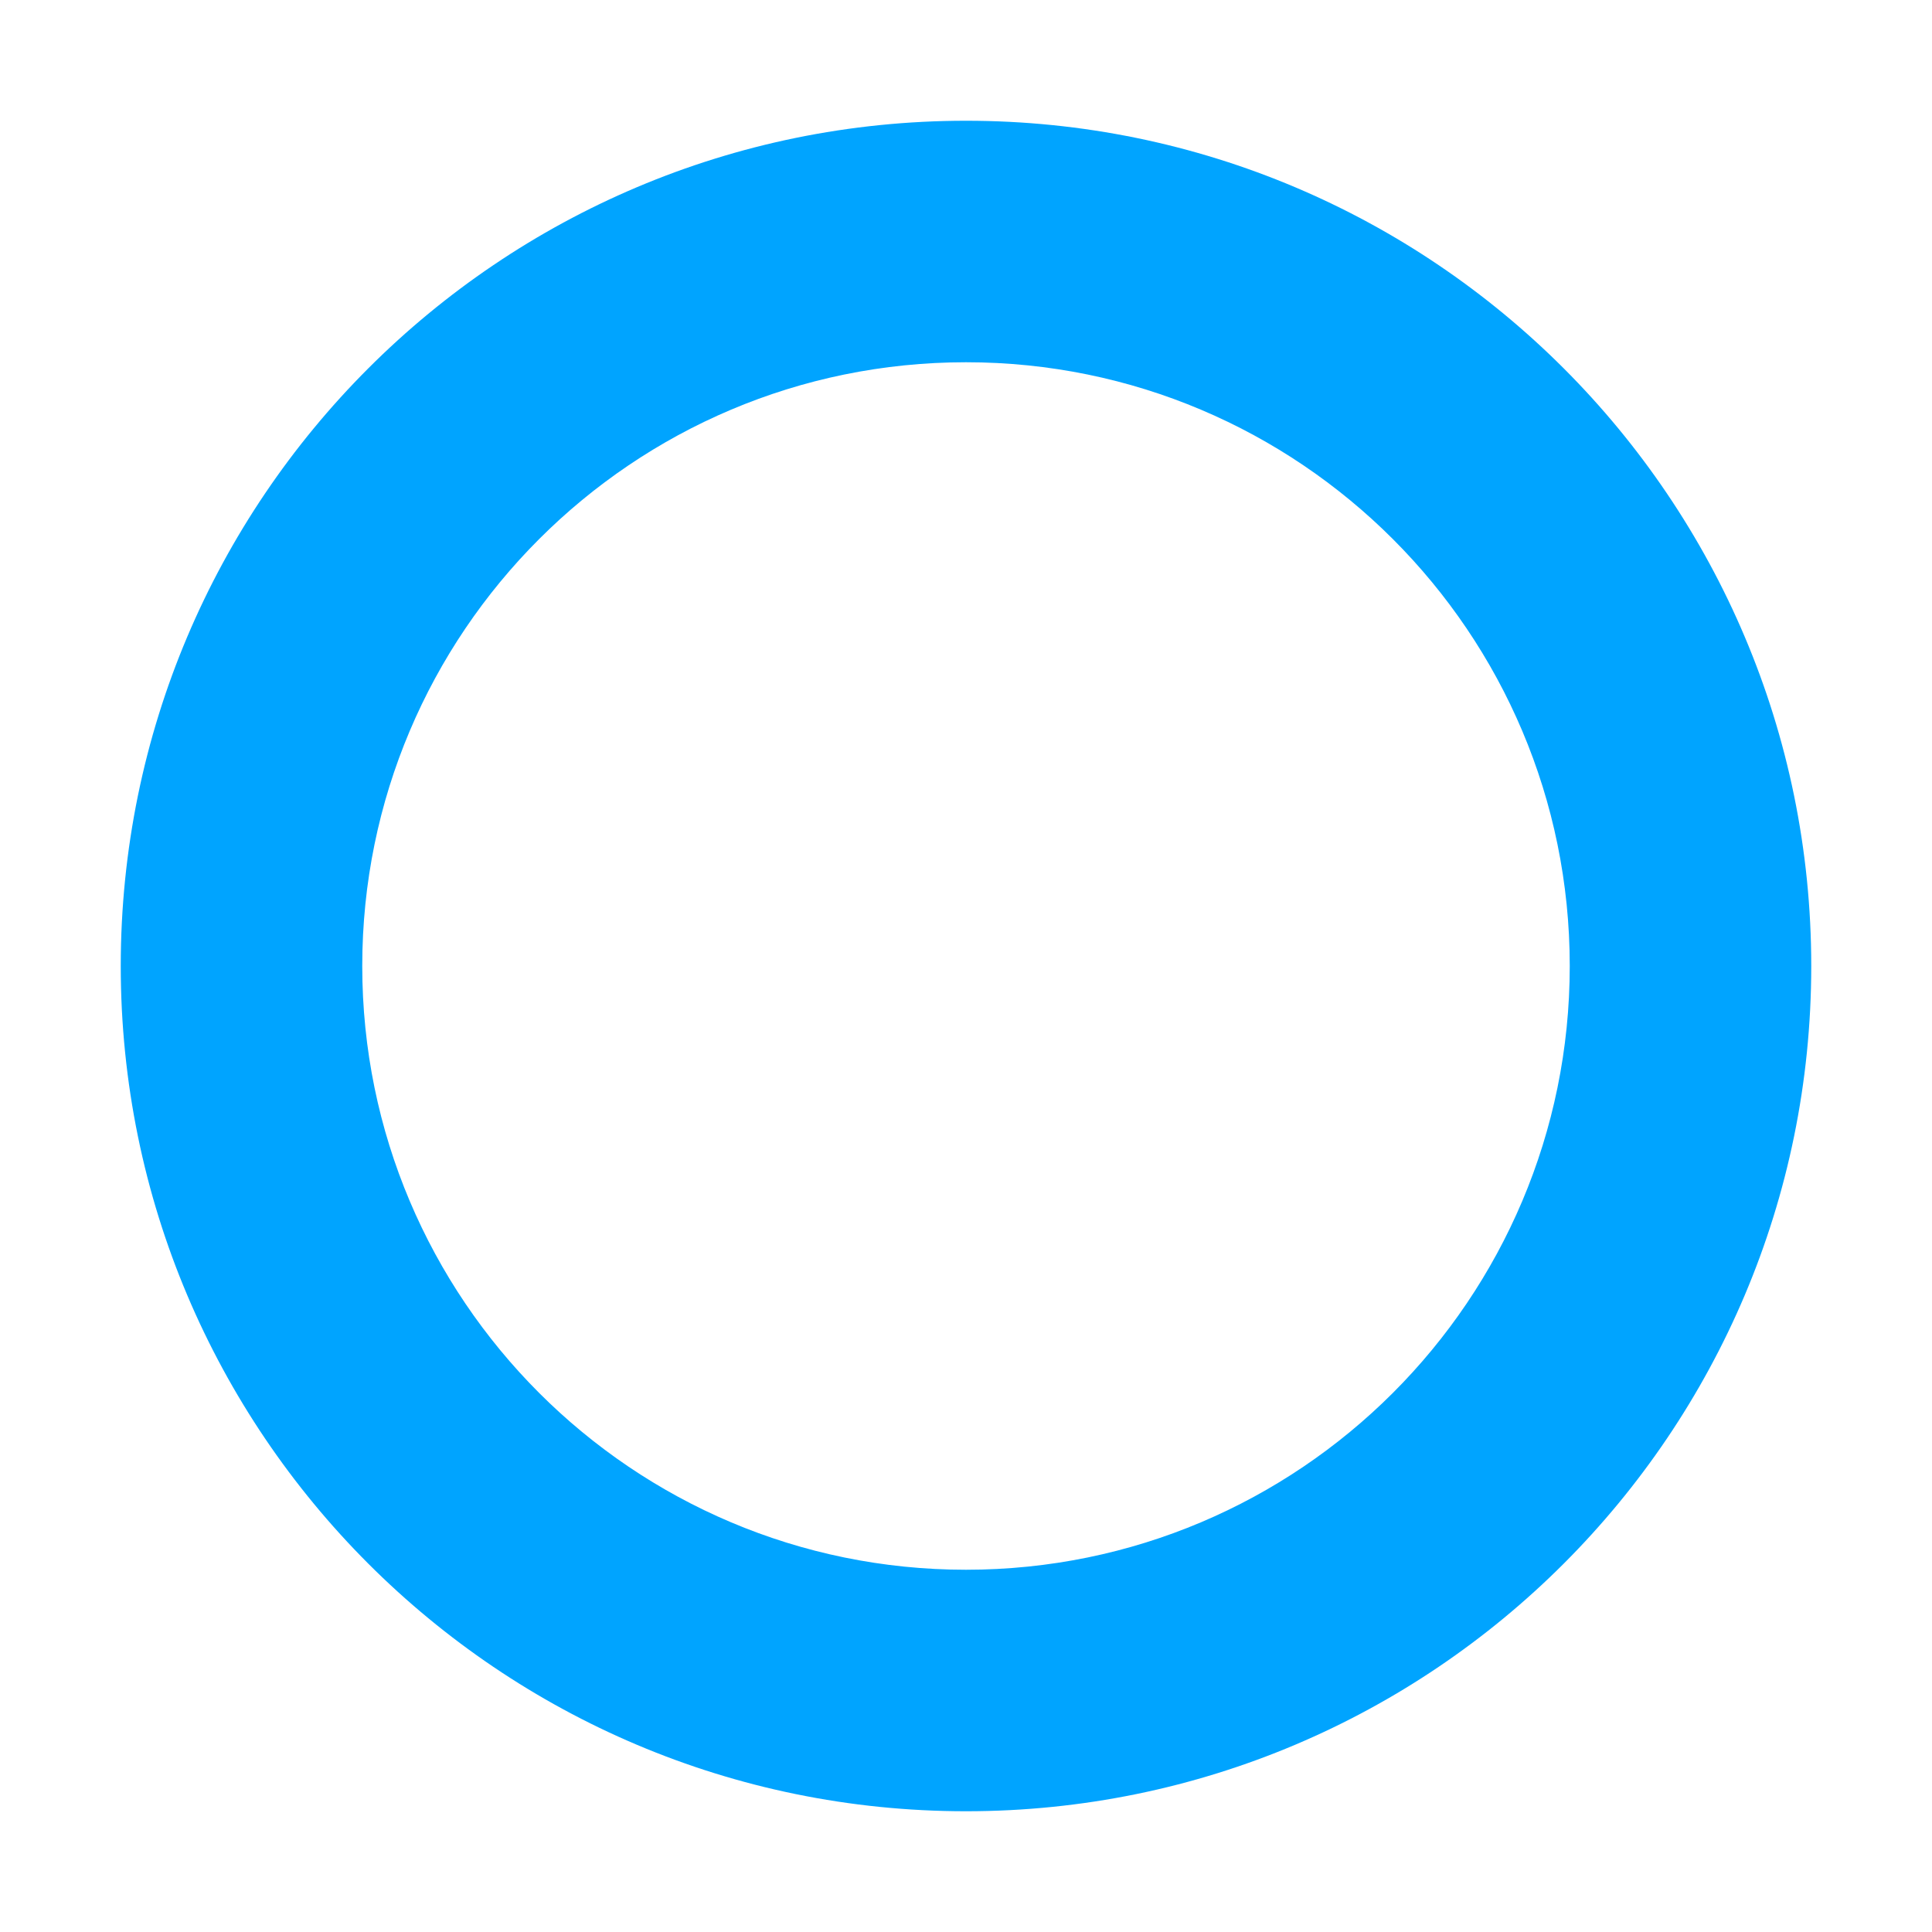 <svg xmlns="http://www.w3.org/2000/svg" width="16" height="16" viewBox="0 0 16 16">
  <path fill="#00A4FF" d="M8,13 C10.761,13 13,10.761 13,8 C13,5.239 10.761,3 8,3 C5.239,3 3,5.239 3,8 C3,10.761 5.239,13 8,13 Z M8,15 C4.134,15 1,11.866 1,8 C1,4.134 4.134,1 8,1 C11.866,1 15,4.134 15,8 C15,11.866 11.866,15 8,15 Z"/>
</svg>
